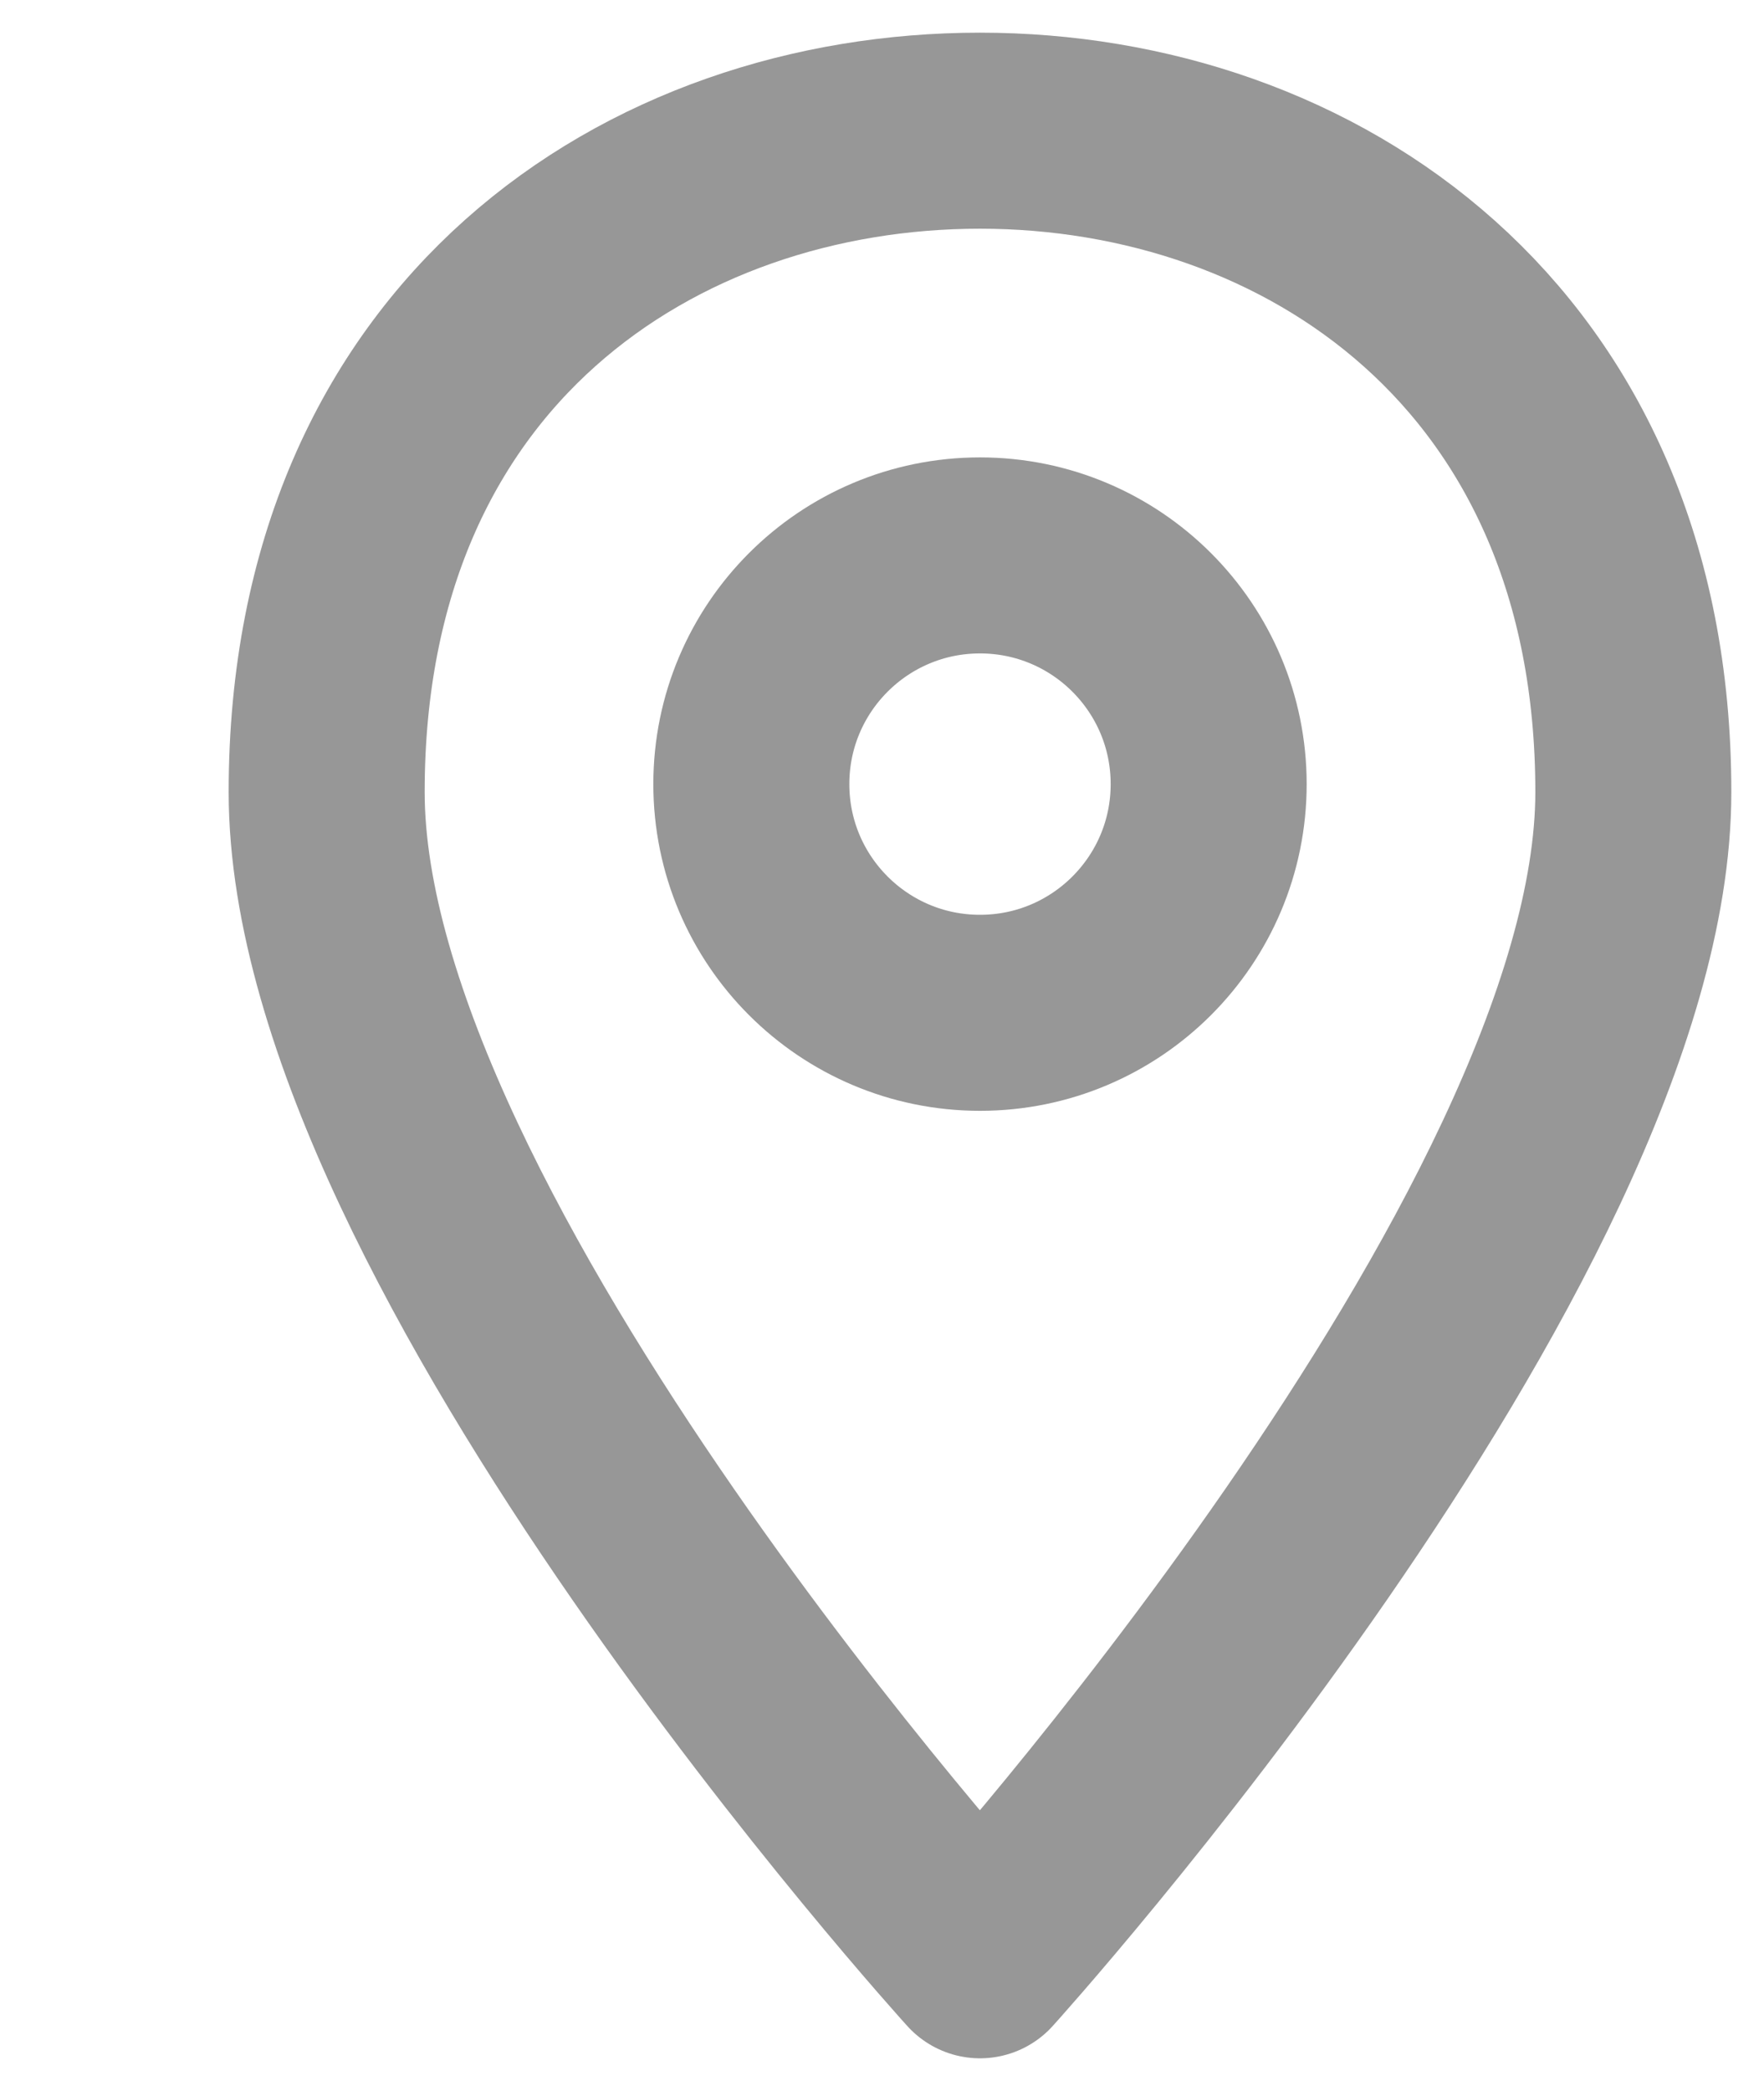 <svg xmlns="http://www.w3.org/2000/svg" width="27" height="32" viewBox="0 0 27 32">
    <g fill="none" fill-rule="evenodd" stroke="#979797" stroke-width="3">
        <path stroke-linecap="round" stroke-linejoin="round" d="M15 2C9.98 2 5 5.246 5 12.121S15 30 15 30s10-11.044 10-17.879C25 5.286 20.02 2 15 2z"/>
        <circle cx="15" cy="12" r="3.5"/>
    </g>
</svg>
